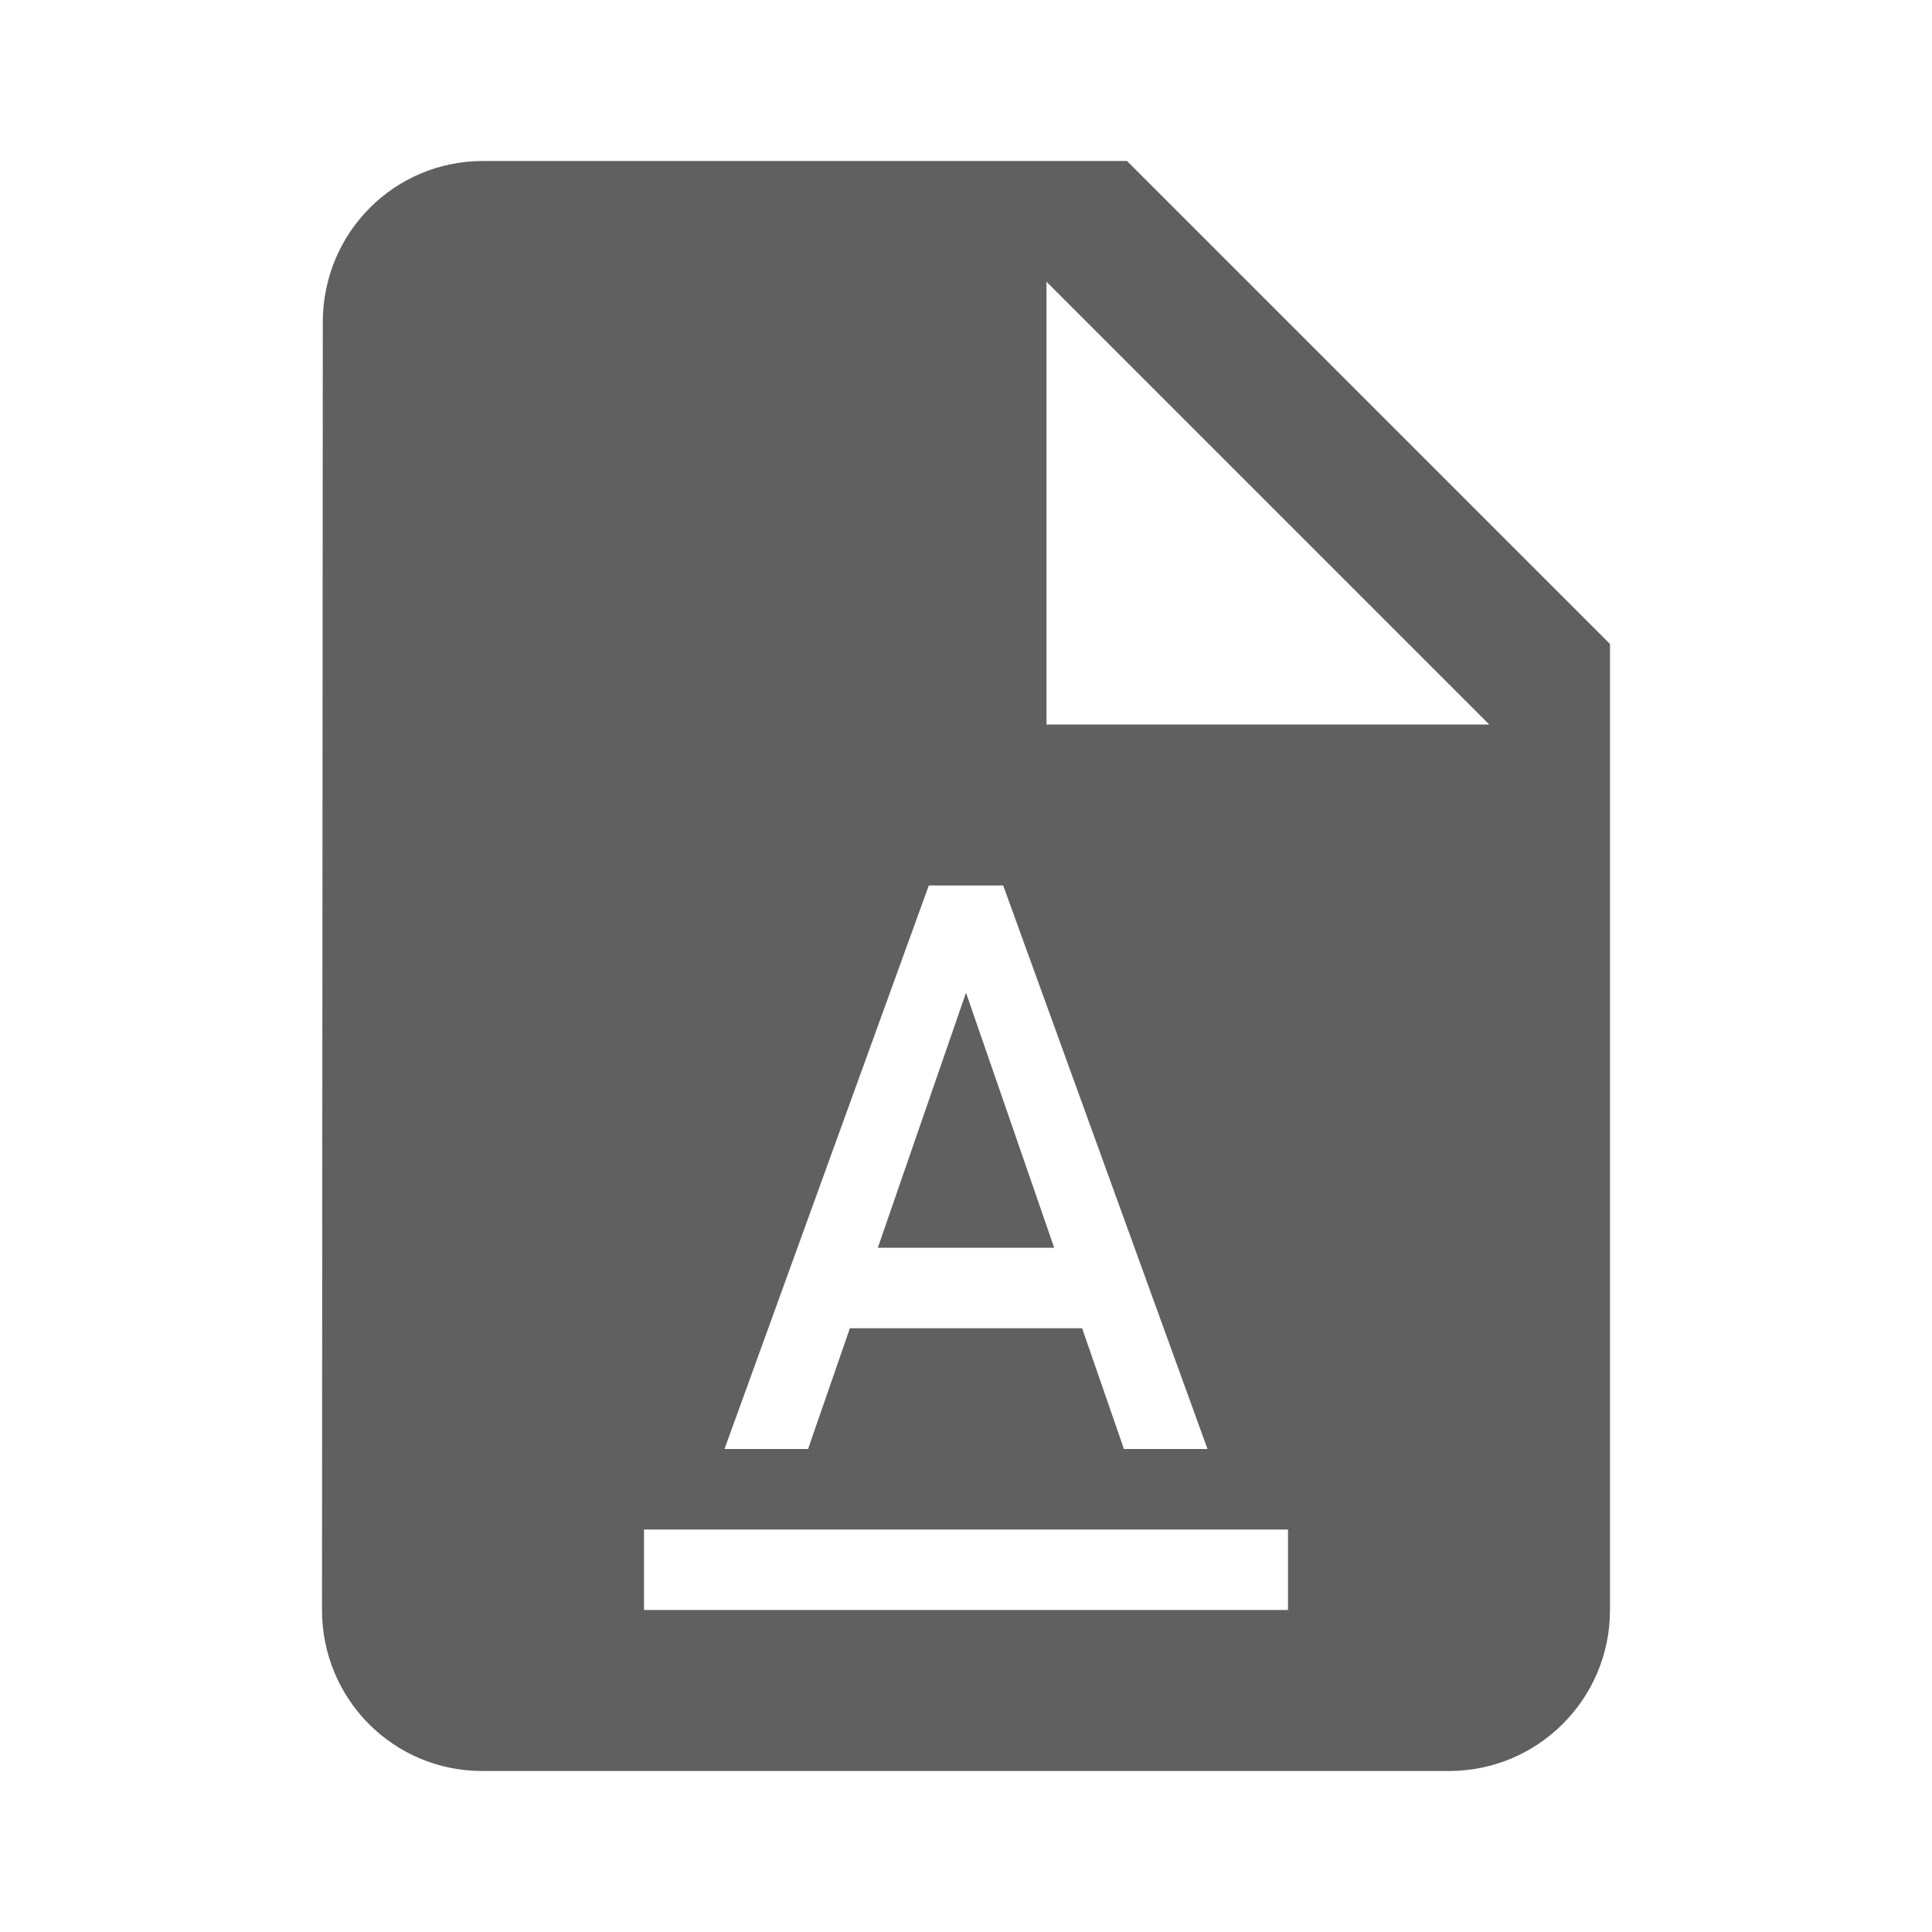 <svg fill="#606060" height="48" version="1.1" viewBox="0 0 48 48" width="48" xmlns="http://www.w3.org/2000/svg"><path d="M12 4C9.79 4 8.02 5.79 8.02 8L8 40c0 2.21 1.77 4 3.98 4L36 44c2.21 0 4-1.79 4-4L40 16 28 4 12 4ZM26 7L37 18 26 18 26 7Zm-2.924 15l1.848 0L30 36l-2.076 0-1.039-3-5.77 0-1.039 3L18 36 23.076 22ZM24 24.664L21.809 31 26.191 31 24 24.664ZM16 38l16 0 0 2-16 0 0-2z"/></svg>